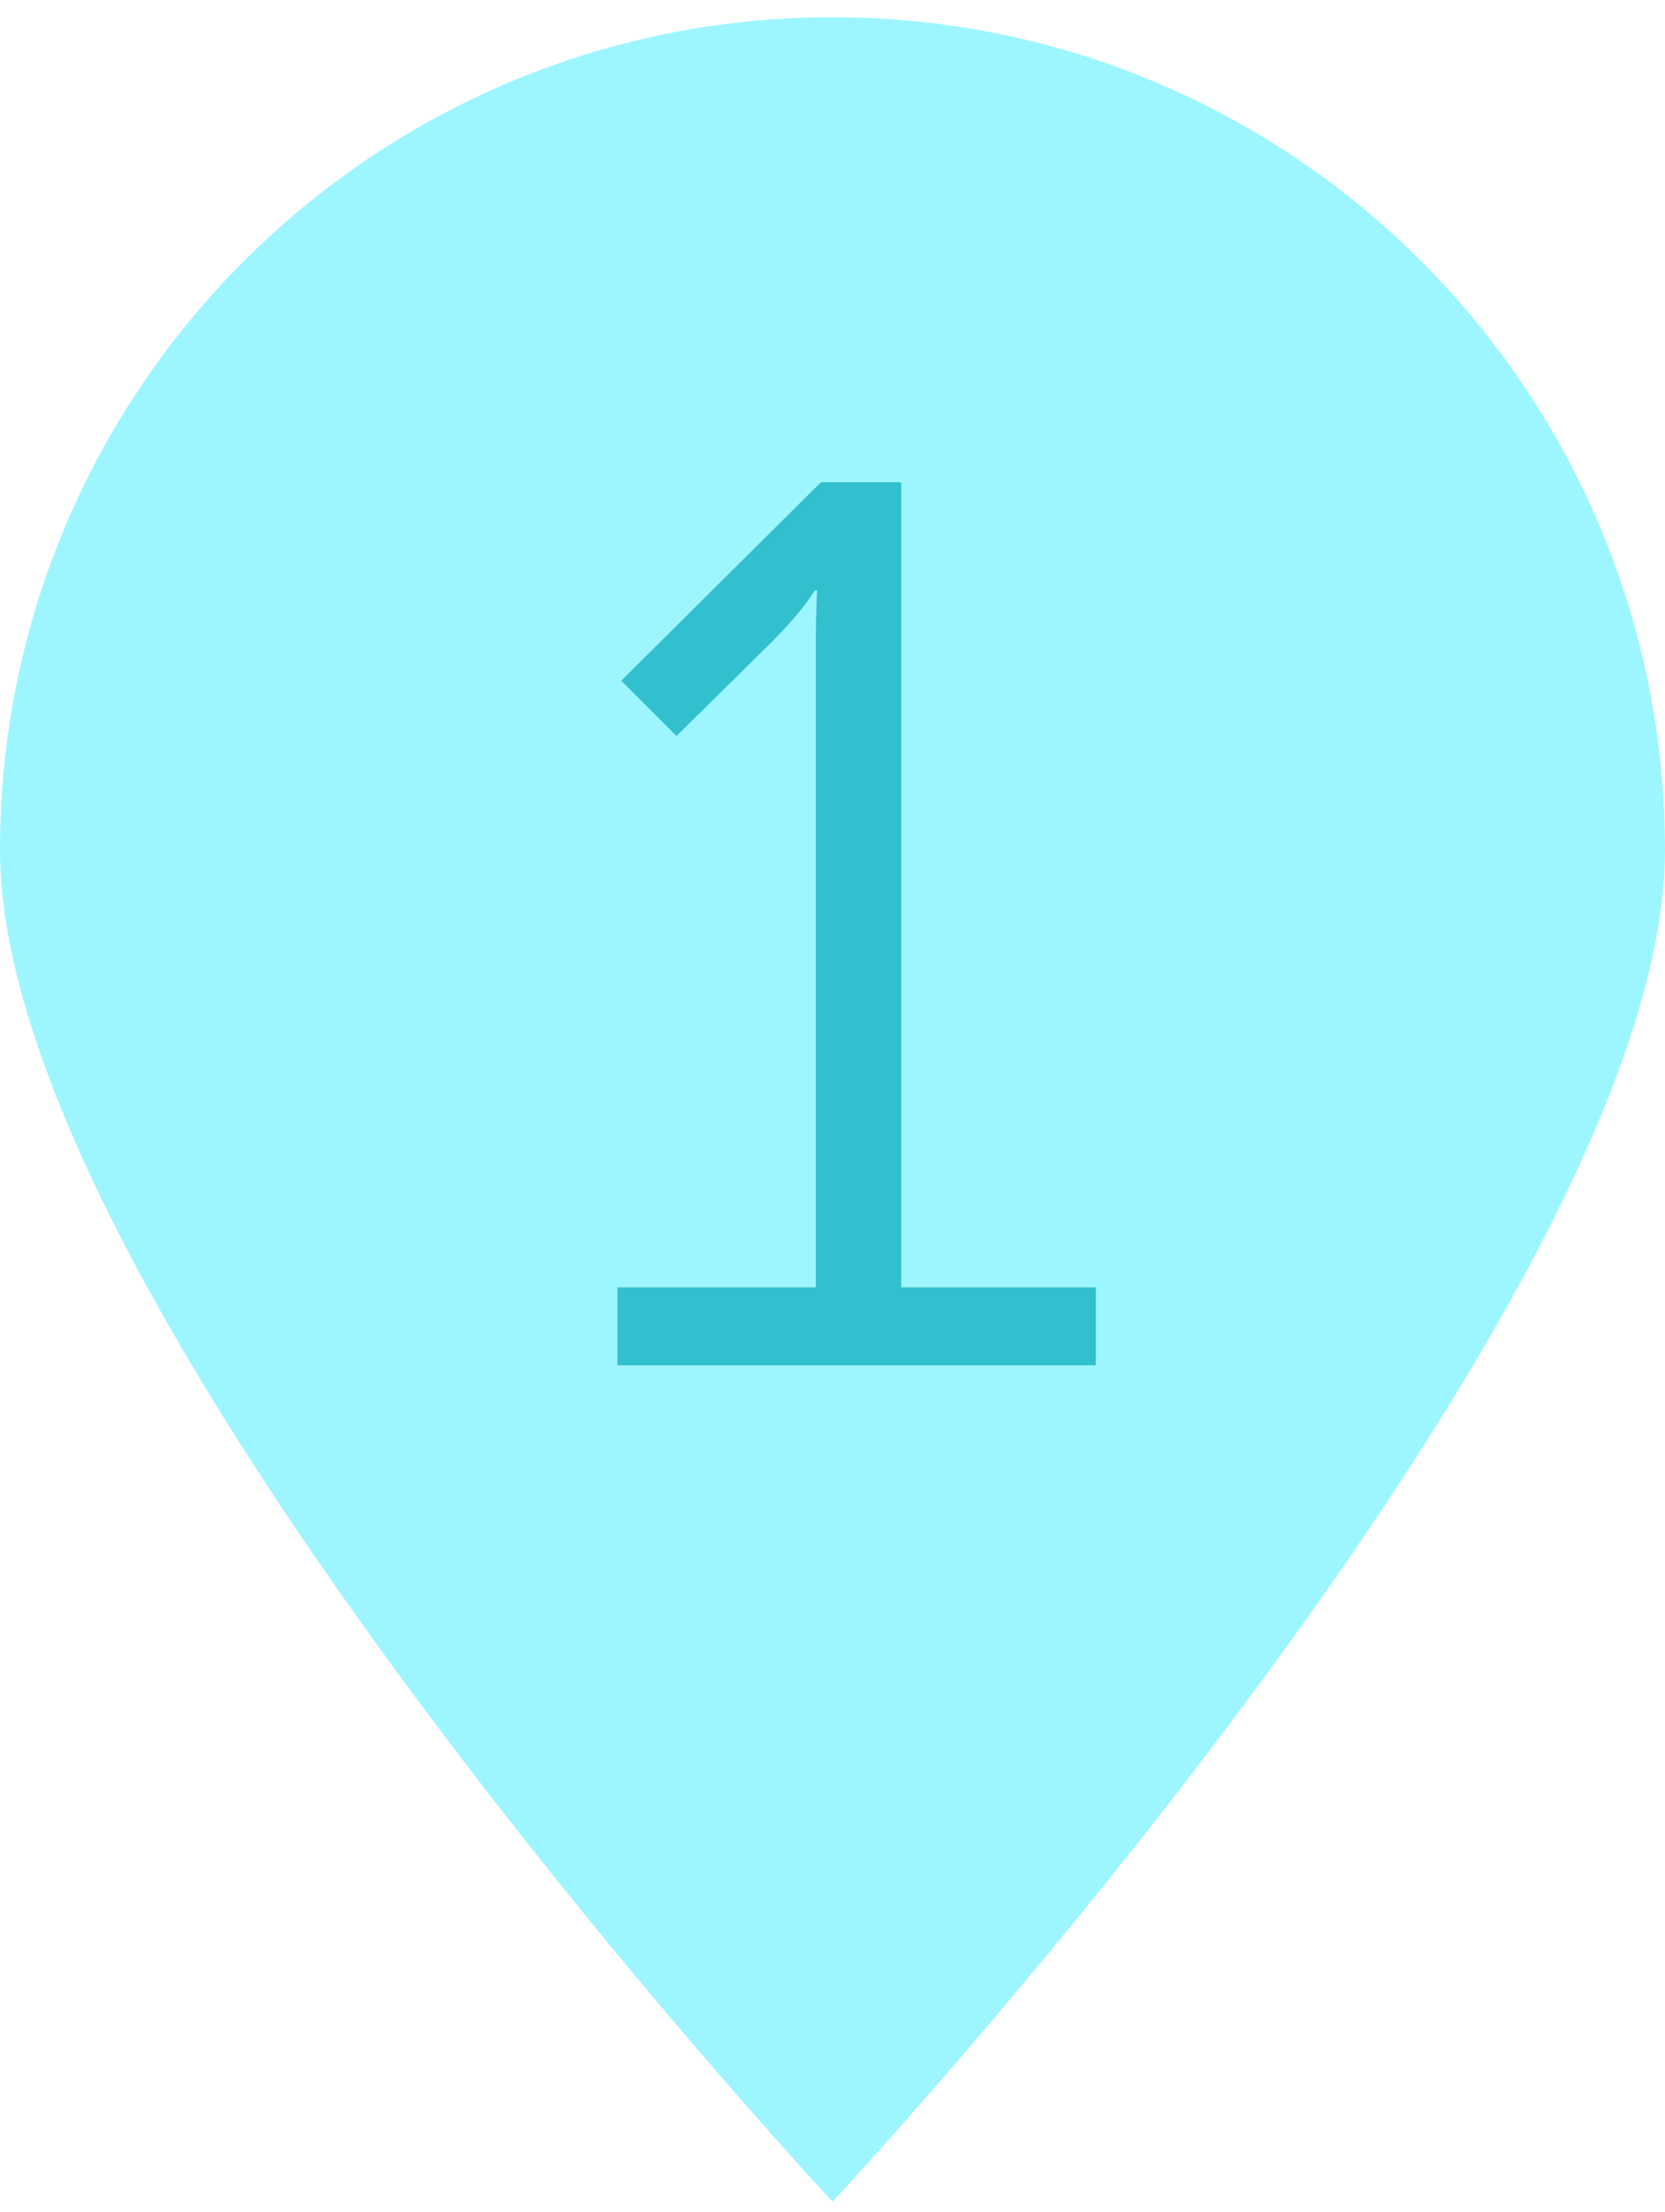 <?xml version="1.0" encoding="UTF-8" standalone="no"?>
<svg width="61px" height="81px" viewBox="0 0 61 81" version="1.1" xmlns="http://www.w3.org/2000/svg" xmlns:xlink="http://www.w3.org/1999/xlink" xmlns:sketch="http://www.bohemiancoding.com/sketch/ns">
    <!-- Generator: bin/sketchtool 1.4 (305) - http://www.bohemiancoding.com/sketch -->
    <title>ball1_icon</title>
    <desc>Created with bin/sketchtool.</desc>
    <defs></defs>
    <g id="Adaptive" stroke="none" stroke-width="1" fill="none" fill-rule="evenodd" sketch:type="MSPage">
        <g id="adaptive_land_v" sketch:type="MSArtboardGroup" transform="translate(-210, -5100)">
            <g id="4" sketch:type="MSLayerGroup" transform="translate(0, 4924)">
                <g id="ball1_icon" transform="translate(210, 176)" sketch:type="MSShapeGroup">
                    <path d="M30.5,80.63 C30.5,80.63 61,47.975 61,31.13 C61,14.285 47.345,0.63 30.5,0.63 C13.655,0.63 0,14.285 0,31.13 C0,47.975 30.5,80.63 30.5,80.63 Z" id="Oval-5" fill="#9DF6FF"></path>
                    <path d="M22.622,50 L40.148,50 L40.148,47.148 L33.018,47.148 L33.018,17.662 L30.074,17.662 L22.76,24.93 L24.784,26.954 L28.234,23.55 C29.522,22.262 29.844,21.618 29.844,21.618 L29.936,21.618 C29.936,21.618 29.89,22.492 29.89,23.412 L29.89,47.148 L22.622,47.148 L22.622,50 Z" id="1" fill="#32BFCE"></path>
                </g>
            </g>
        </g>
    </g>
</svg>